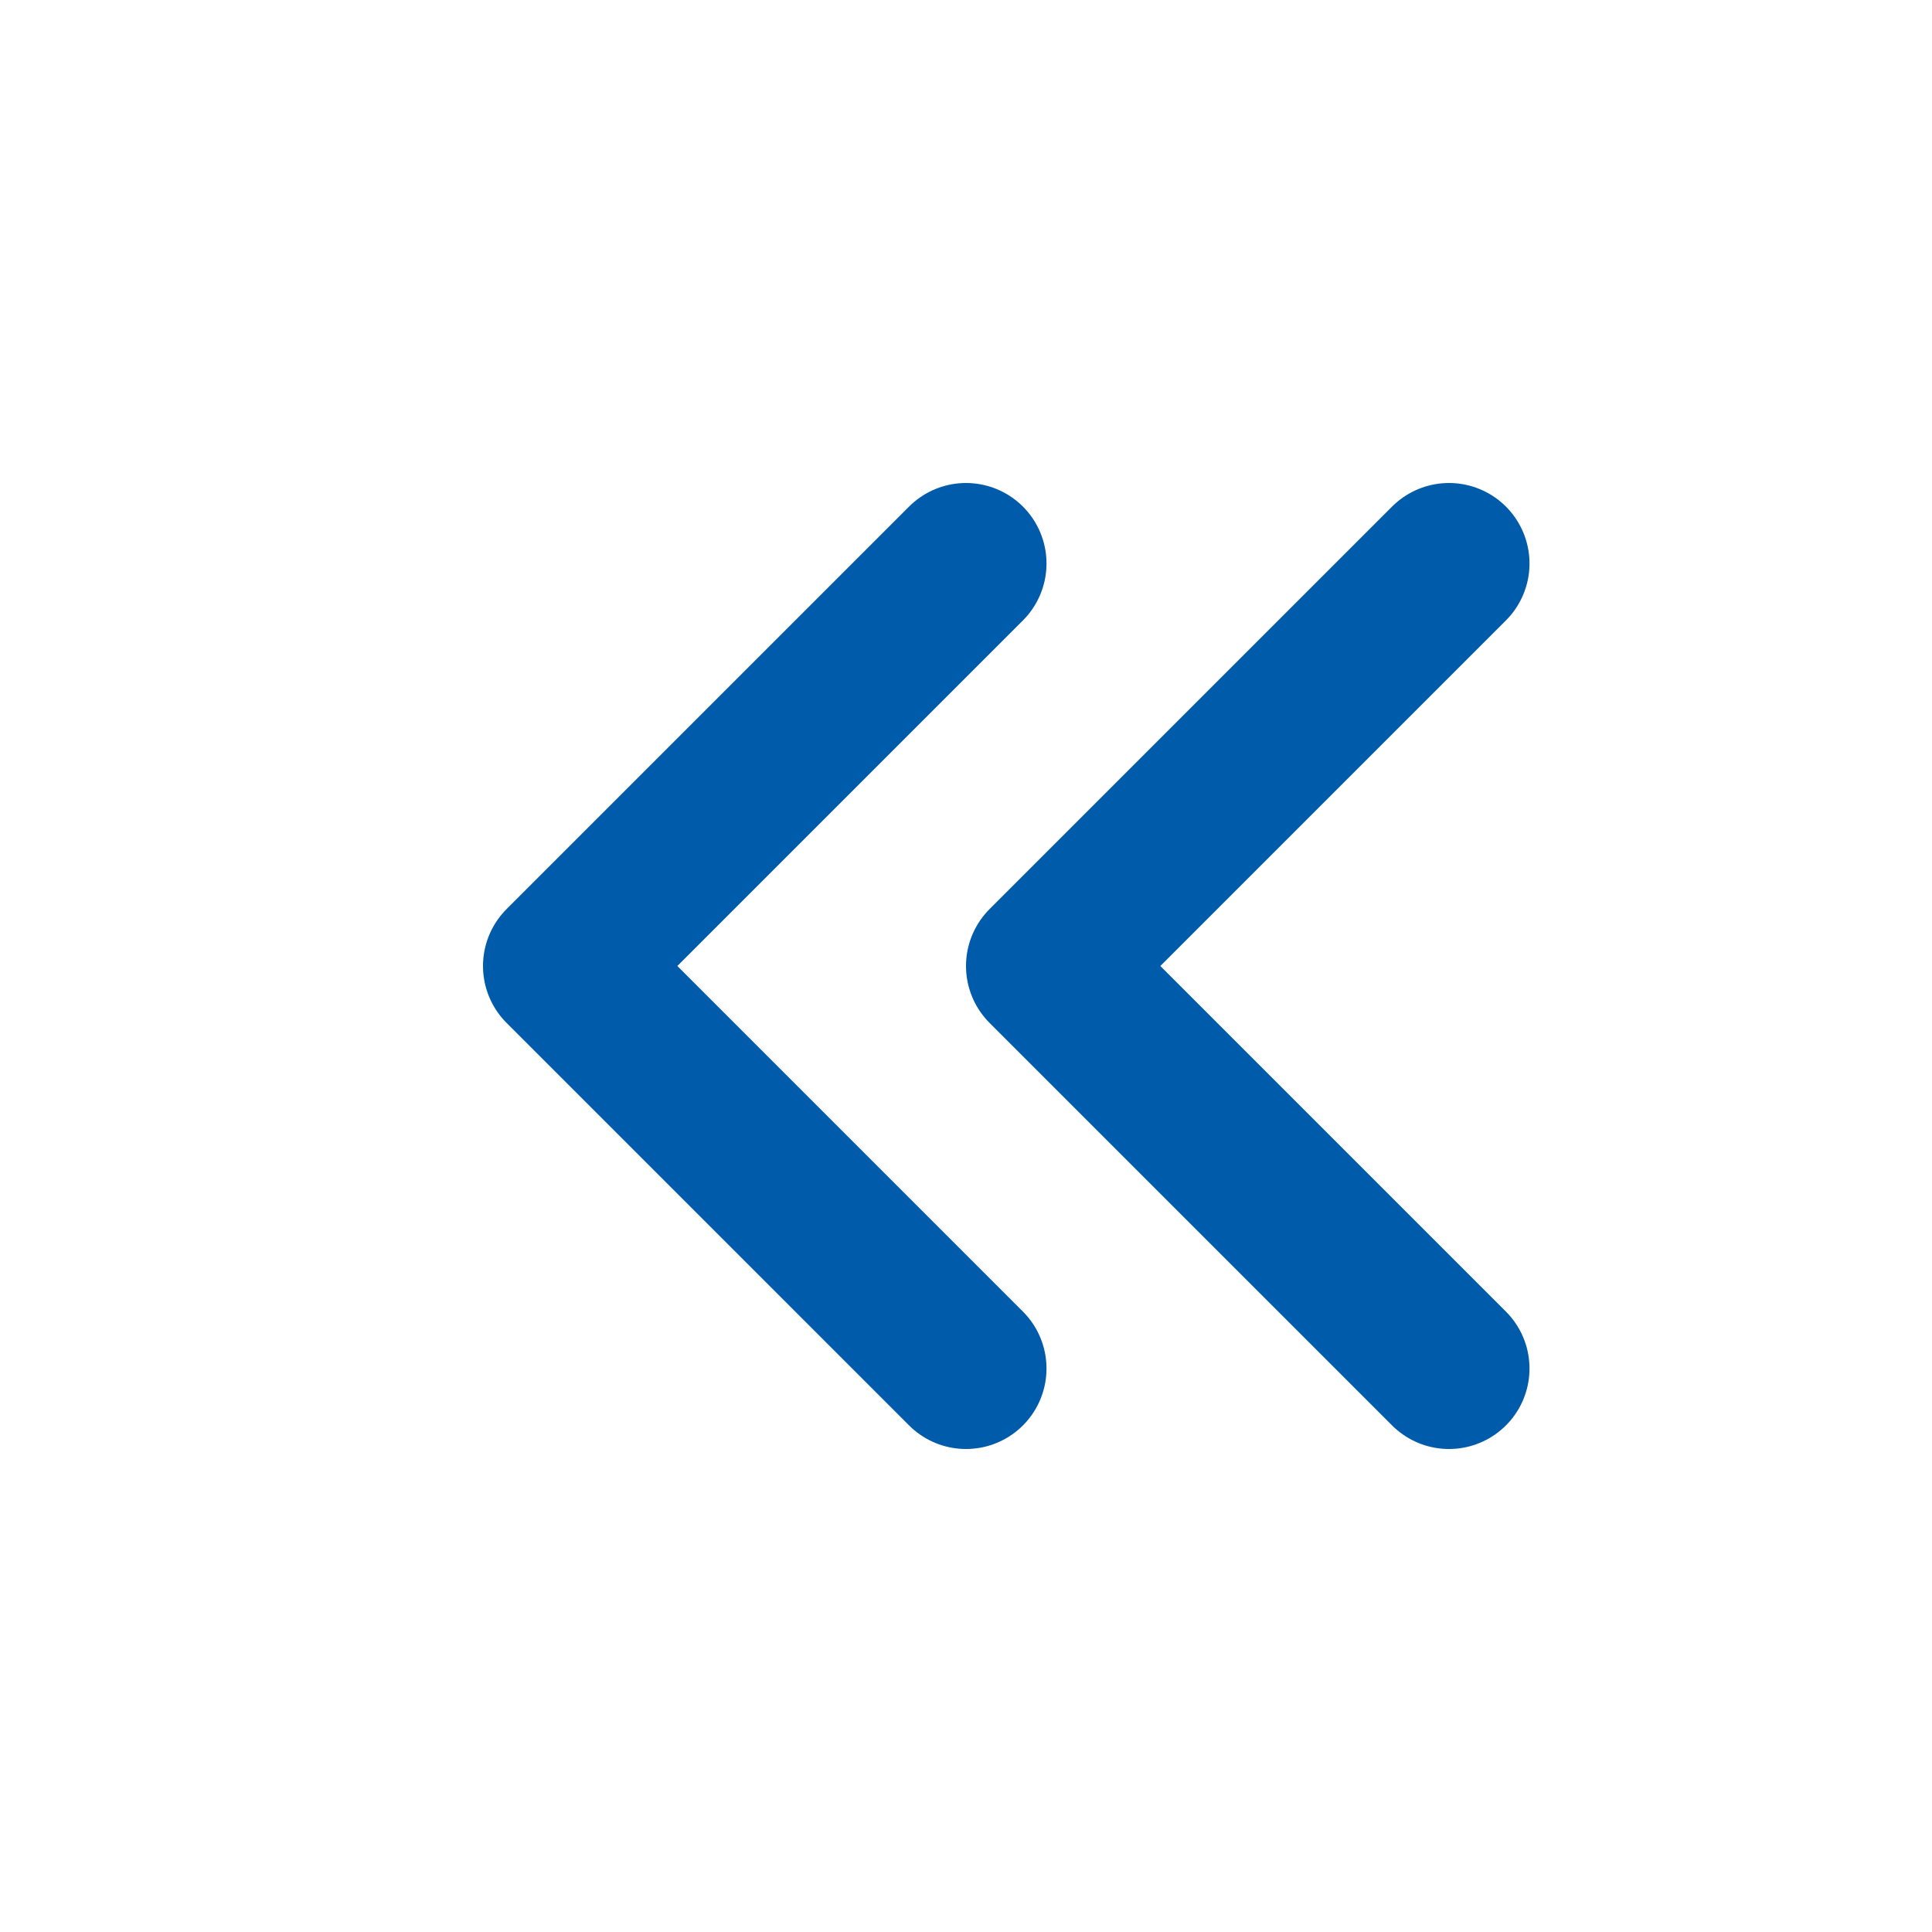 <svg width="24" height="24" viewBox="0 0 24 24" fill="none" xmlns="http://www.w3.org/2000/svg">
<path d="M12 7L7 12L12 17M18 7L13 12L18 17" stroke="#005BAA" stroke-width="2" stroke-linecap="round" stroke-linejoin="round"/>
</svg>
